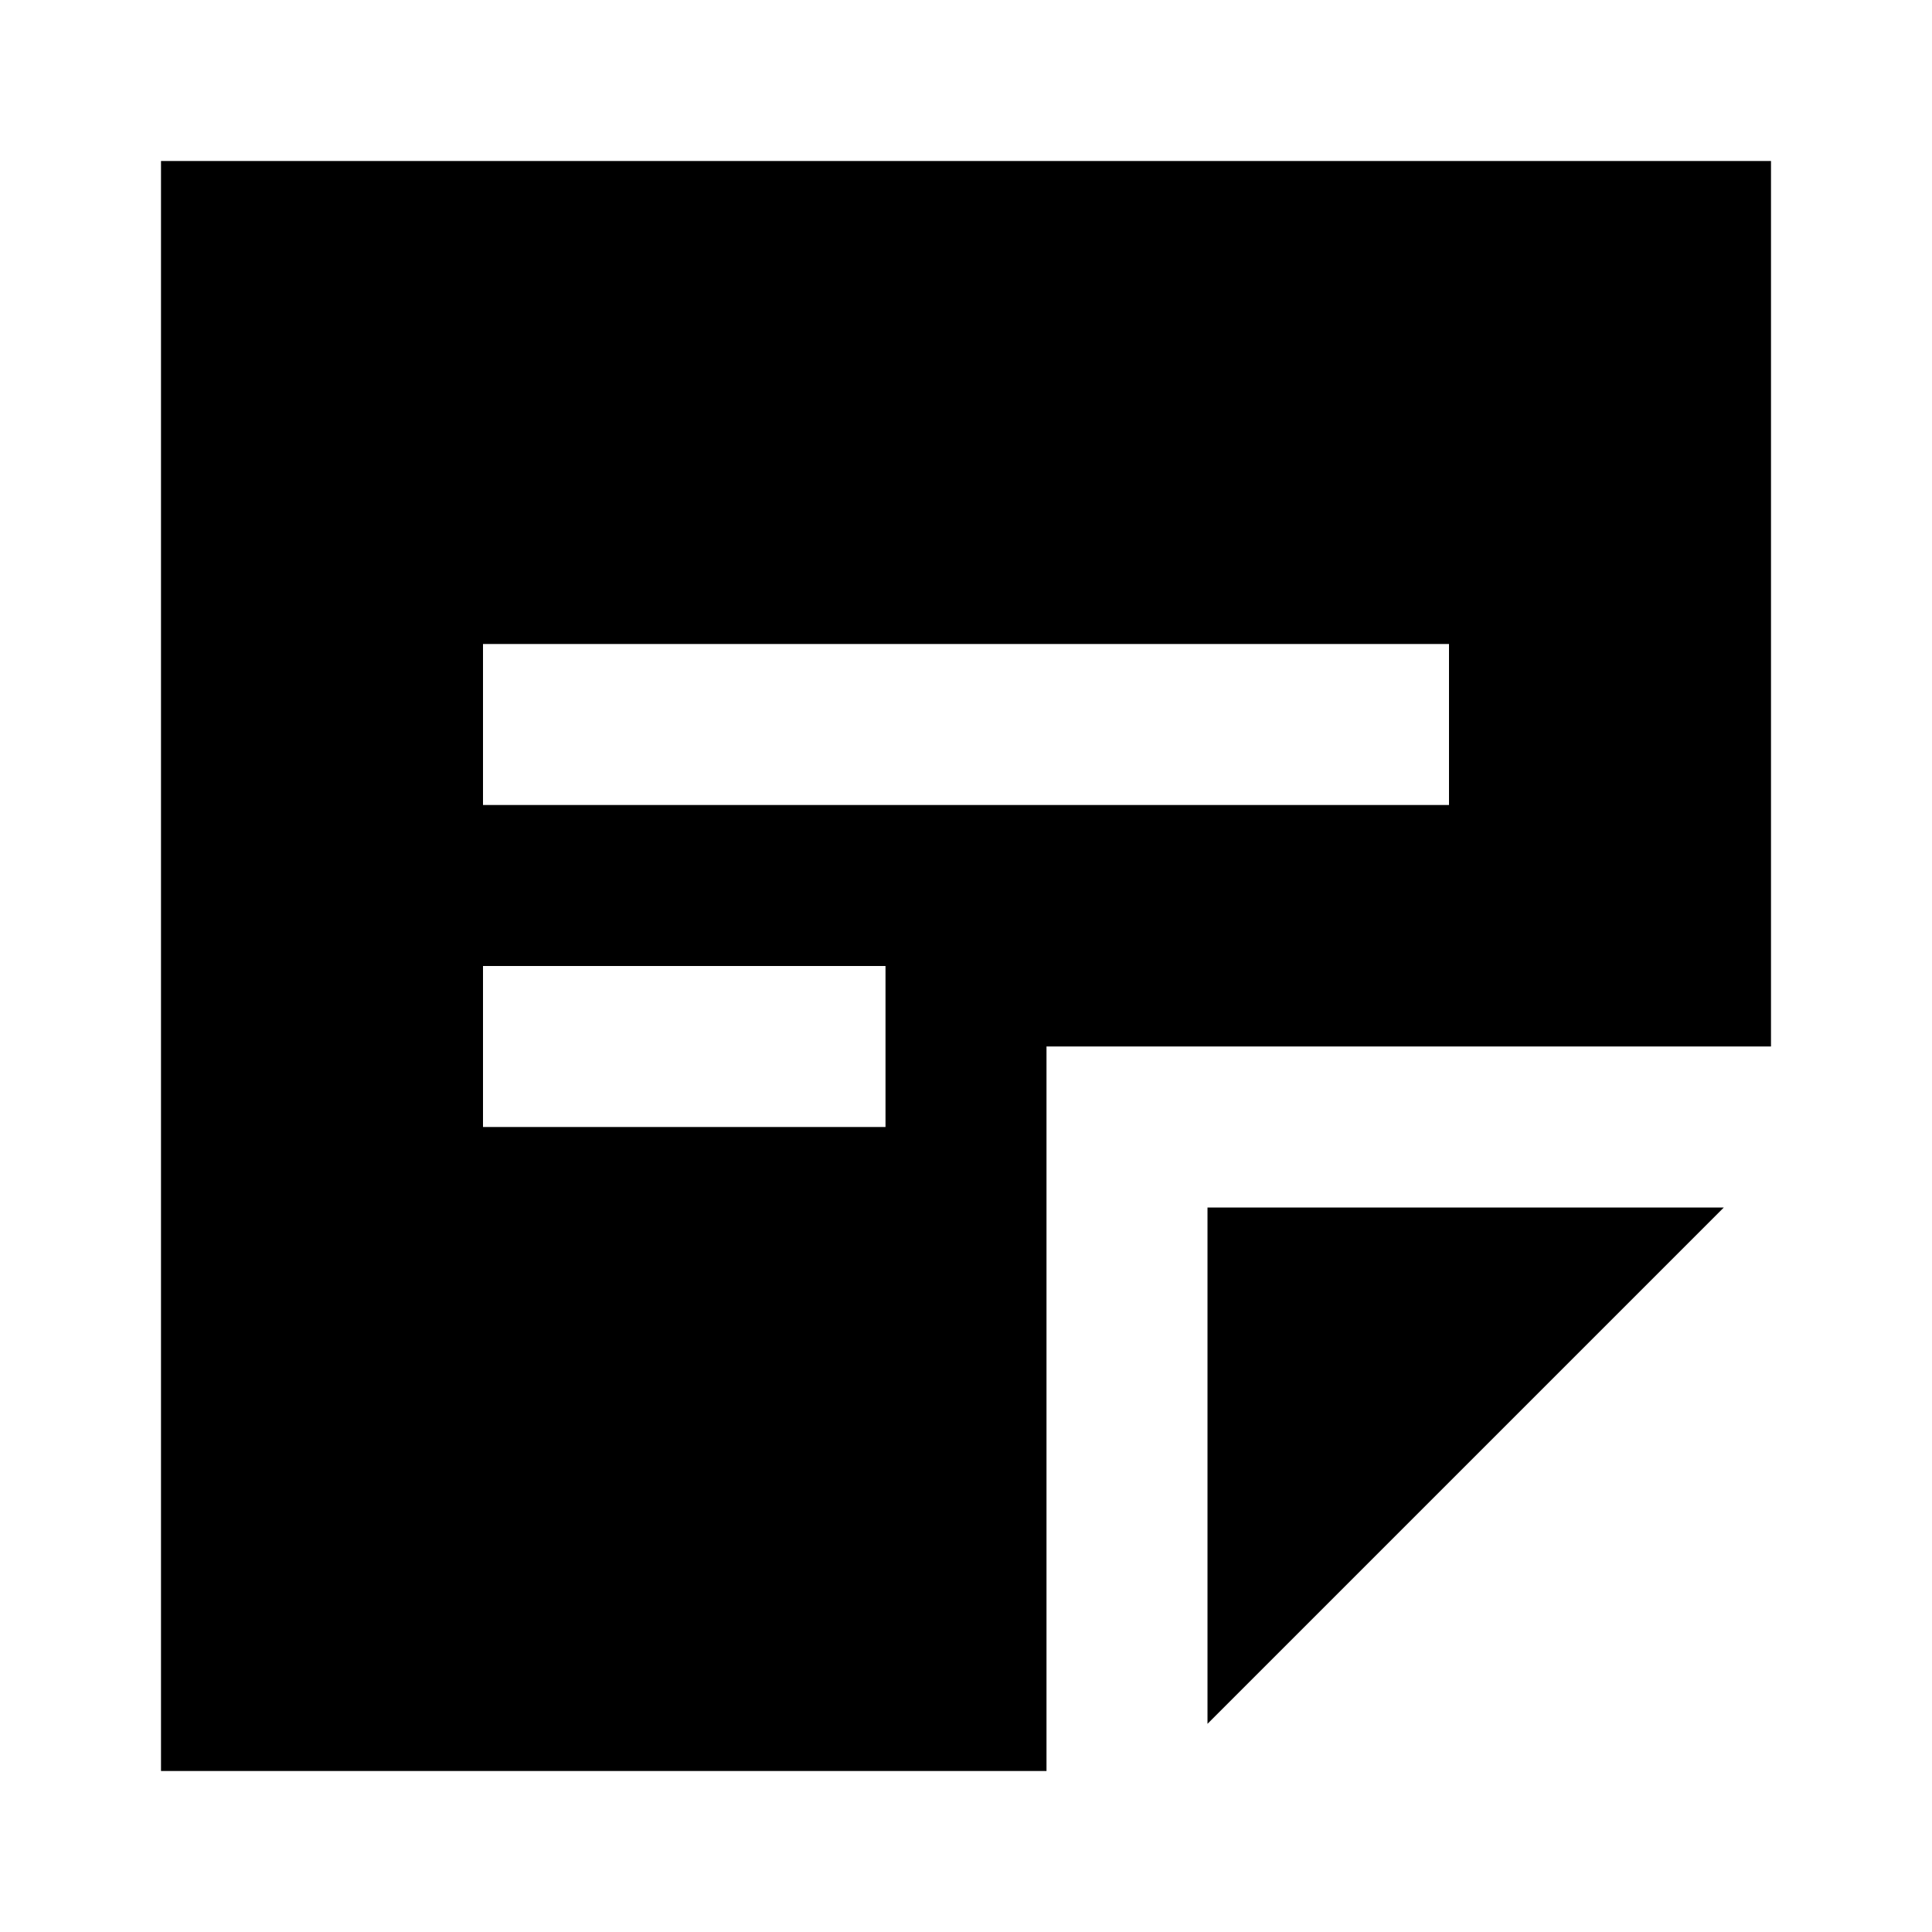 <svg xmlns="http://www.w3.org/2000/svg" width="1em" height="1em" viewBox="0 0 24 24"><path fill="currentColor" d="M2 2v20h11v-9h9V2zm16 6v2H6V8zm-7 4v2H6v-2z"/><path fill="currentColor" d="M15 21.414L21.414 15H15z"/></svg>